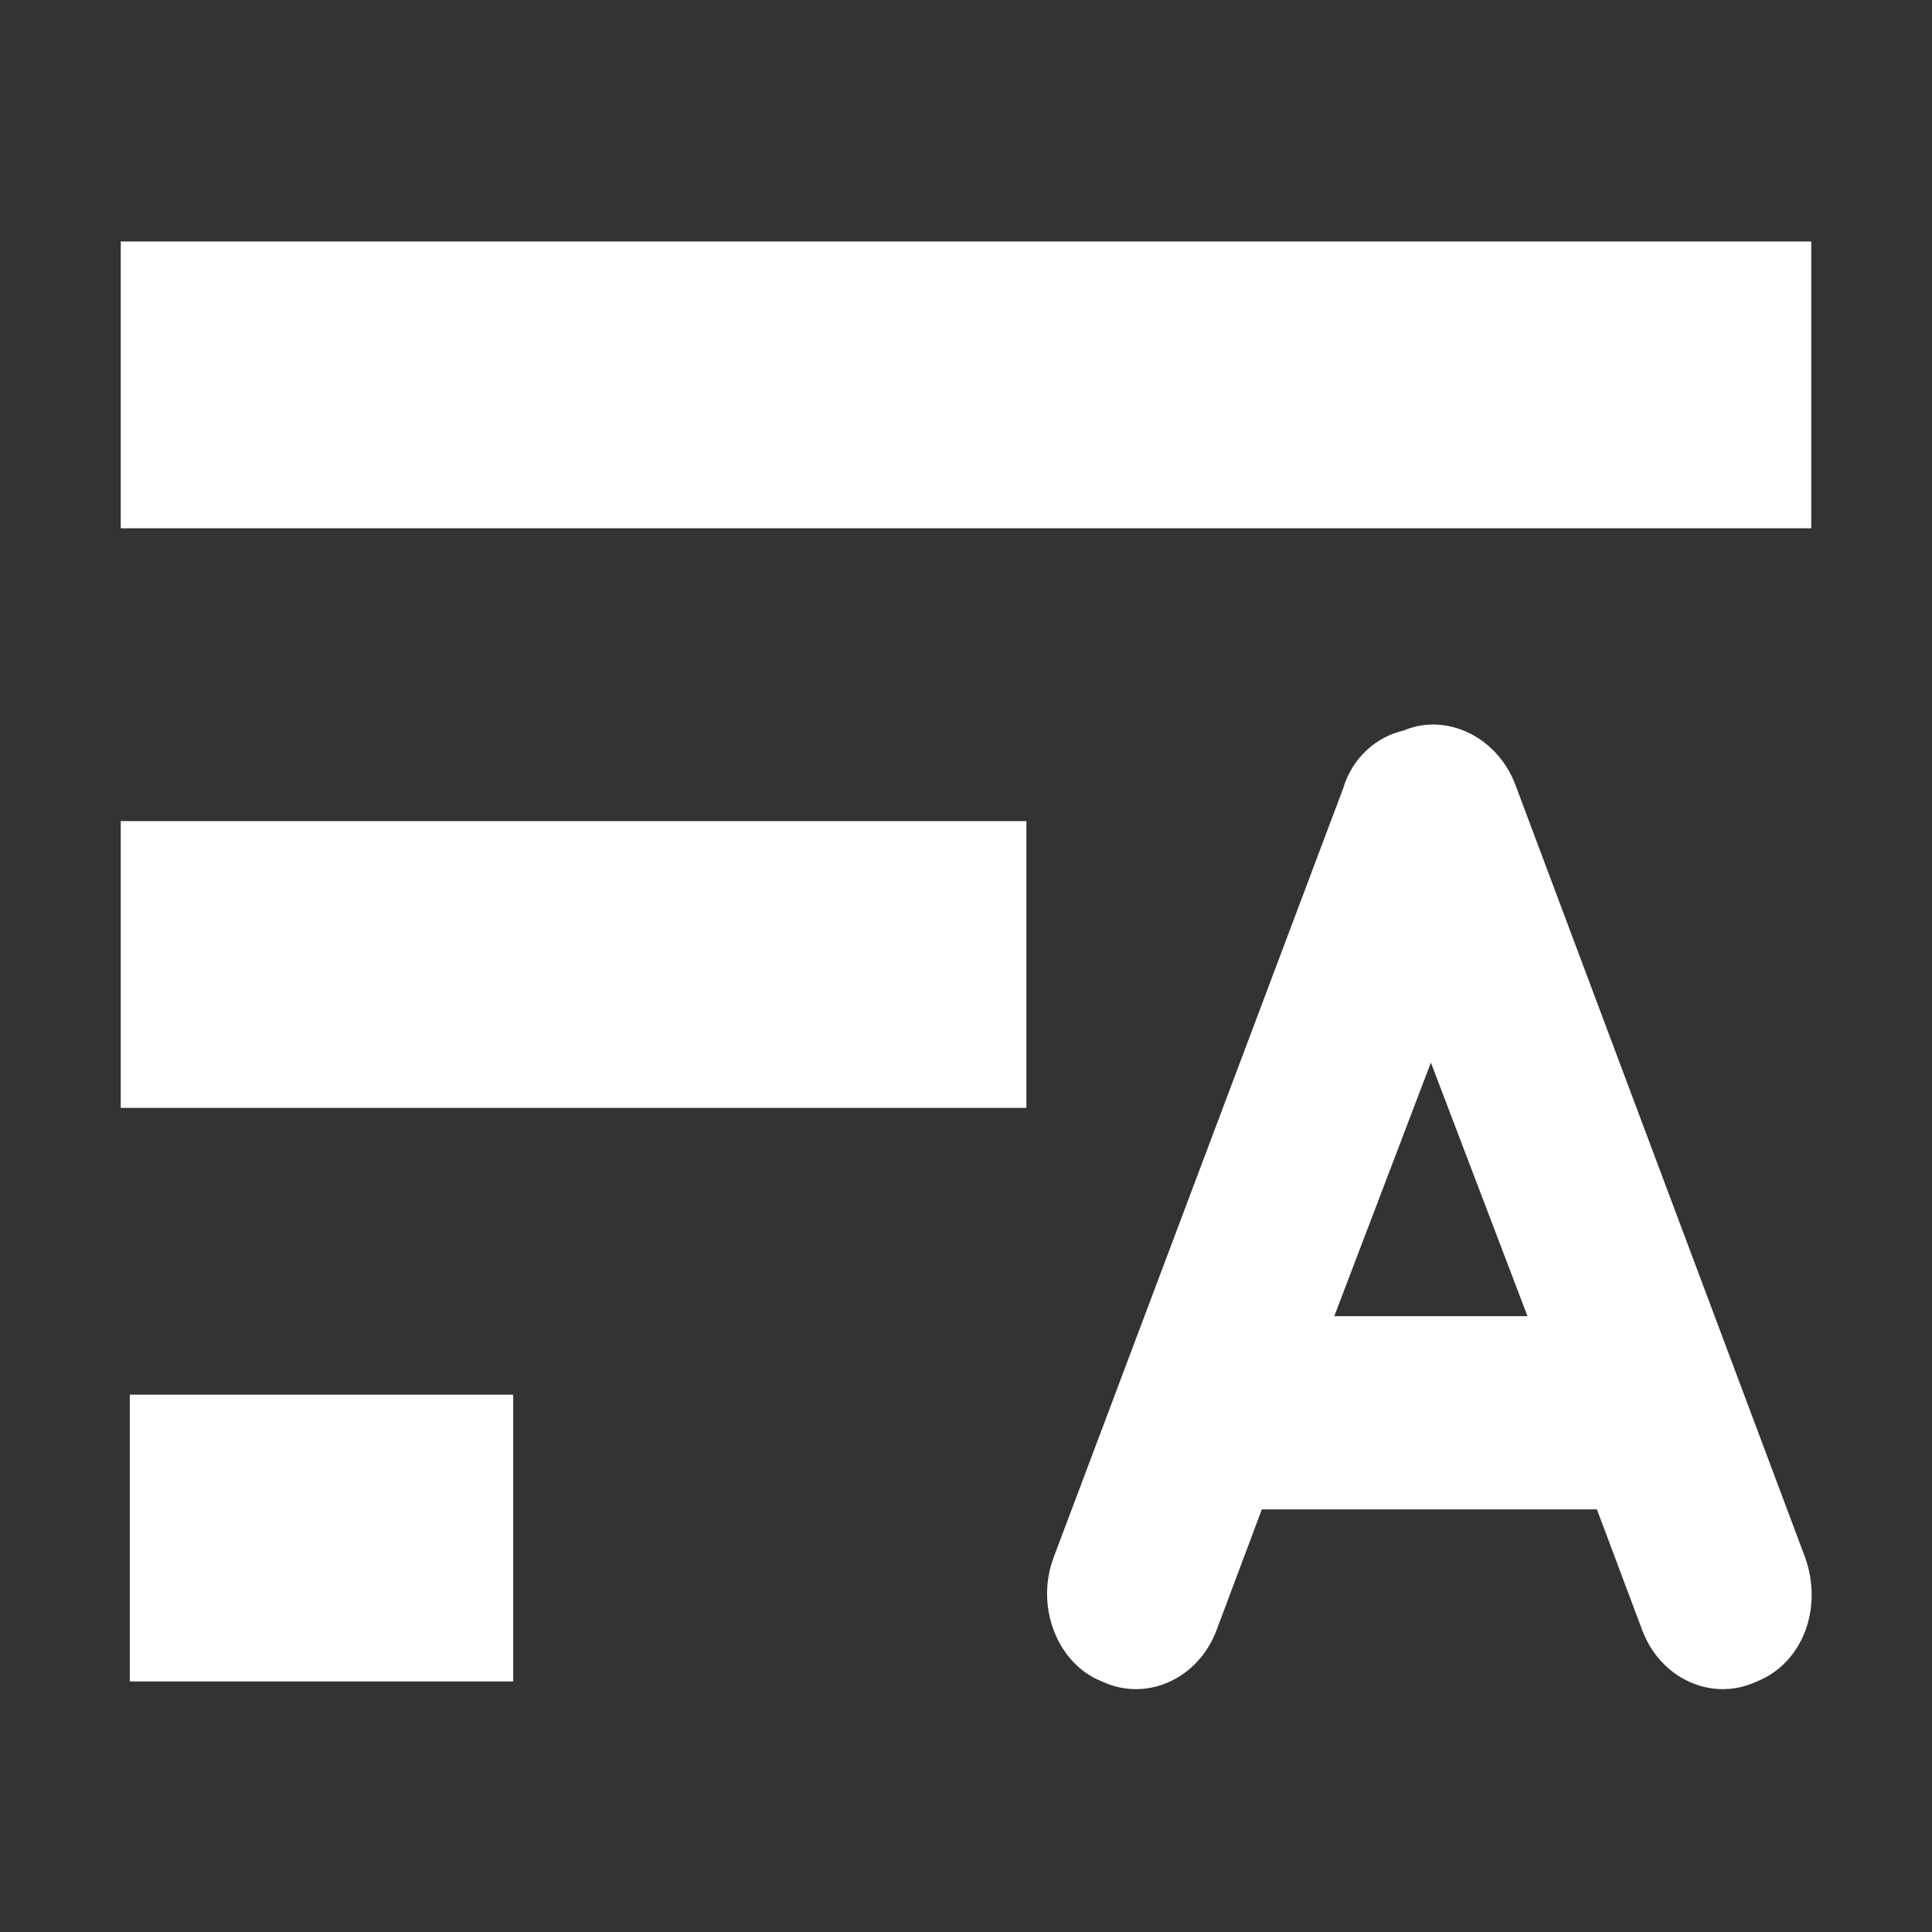 <?xml version="1.0" encoding="utf-8"?>
<!-- Generator: Adobe Illustrator 22.0.0, SVG Export Plug-In . SVG Version: 6.00 Build 0)  -->
<svg version="1.1" id="图层_1" xmlns="http://www.w3.org/2000/svg" xmlns:xlink="http://www.w3.org/1999/xlink" x="0px" y="0px"
	 viewBox="0 0 64 64" style="enable-background:new 0 0 64 64;" xml:space="preserve">
<rect x="0" y="0" width="64" height="64" fill="#333333" stroke="none"/>
<style type="text/css">
	.st0{fill:#FFFFFF;}
</style>
<path class="st0" d="M59.8,51.6L50.2,26c-0.6-1.6-2.3-2.4-3.7-1.8c-0.9,0.2-1.7,0.9-2,1.9l-9.6,25.5c-0.6,1.6,0.1,3.5,1.6,4.1
	c1.5,0.7,3.2-0.1,3.8-1.7l1.5-4h11.1l1.5,4c0.6,1.6,2.3,2.4,3.8,1.7C59.7,55.1,60.4,53.3,59.8,51.6z M44.2,43.6l3.2-8.4l3.2,8.4
	H44.2z"/>
<rect x="4" y="8" class="st0" width="56" height="9.5"/>
<rect x="4" y="27.2" class="st0" width="30" height="9.5"/>
<rect x="4.3" y="46.2" class="st0" width="12.7" height="9.5"/>
</svg>
